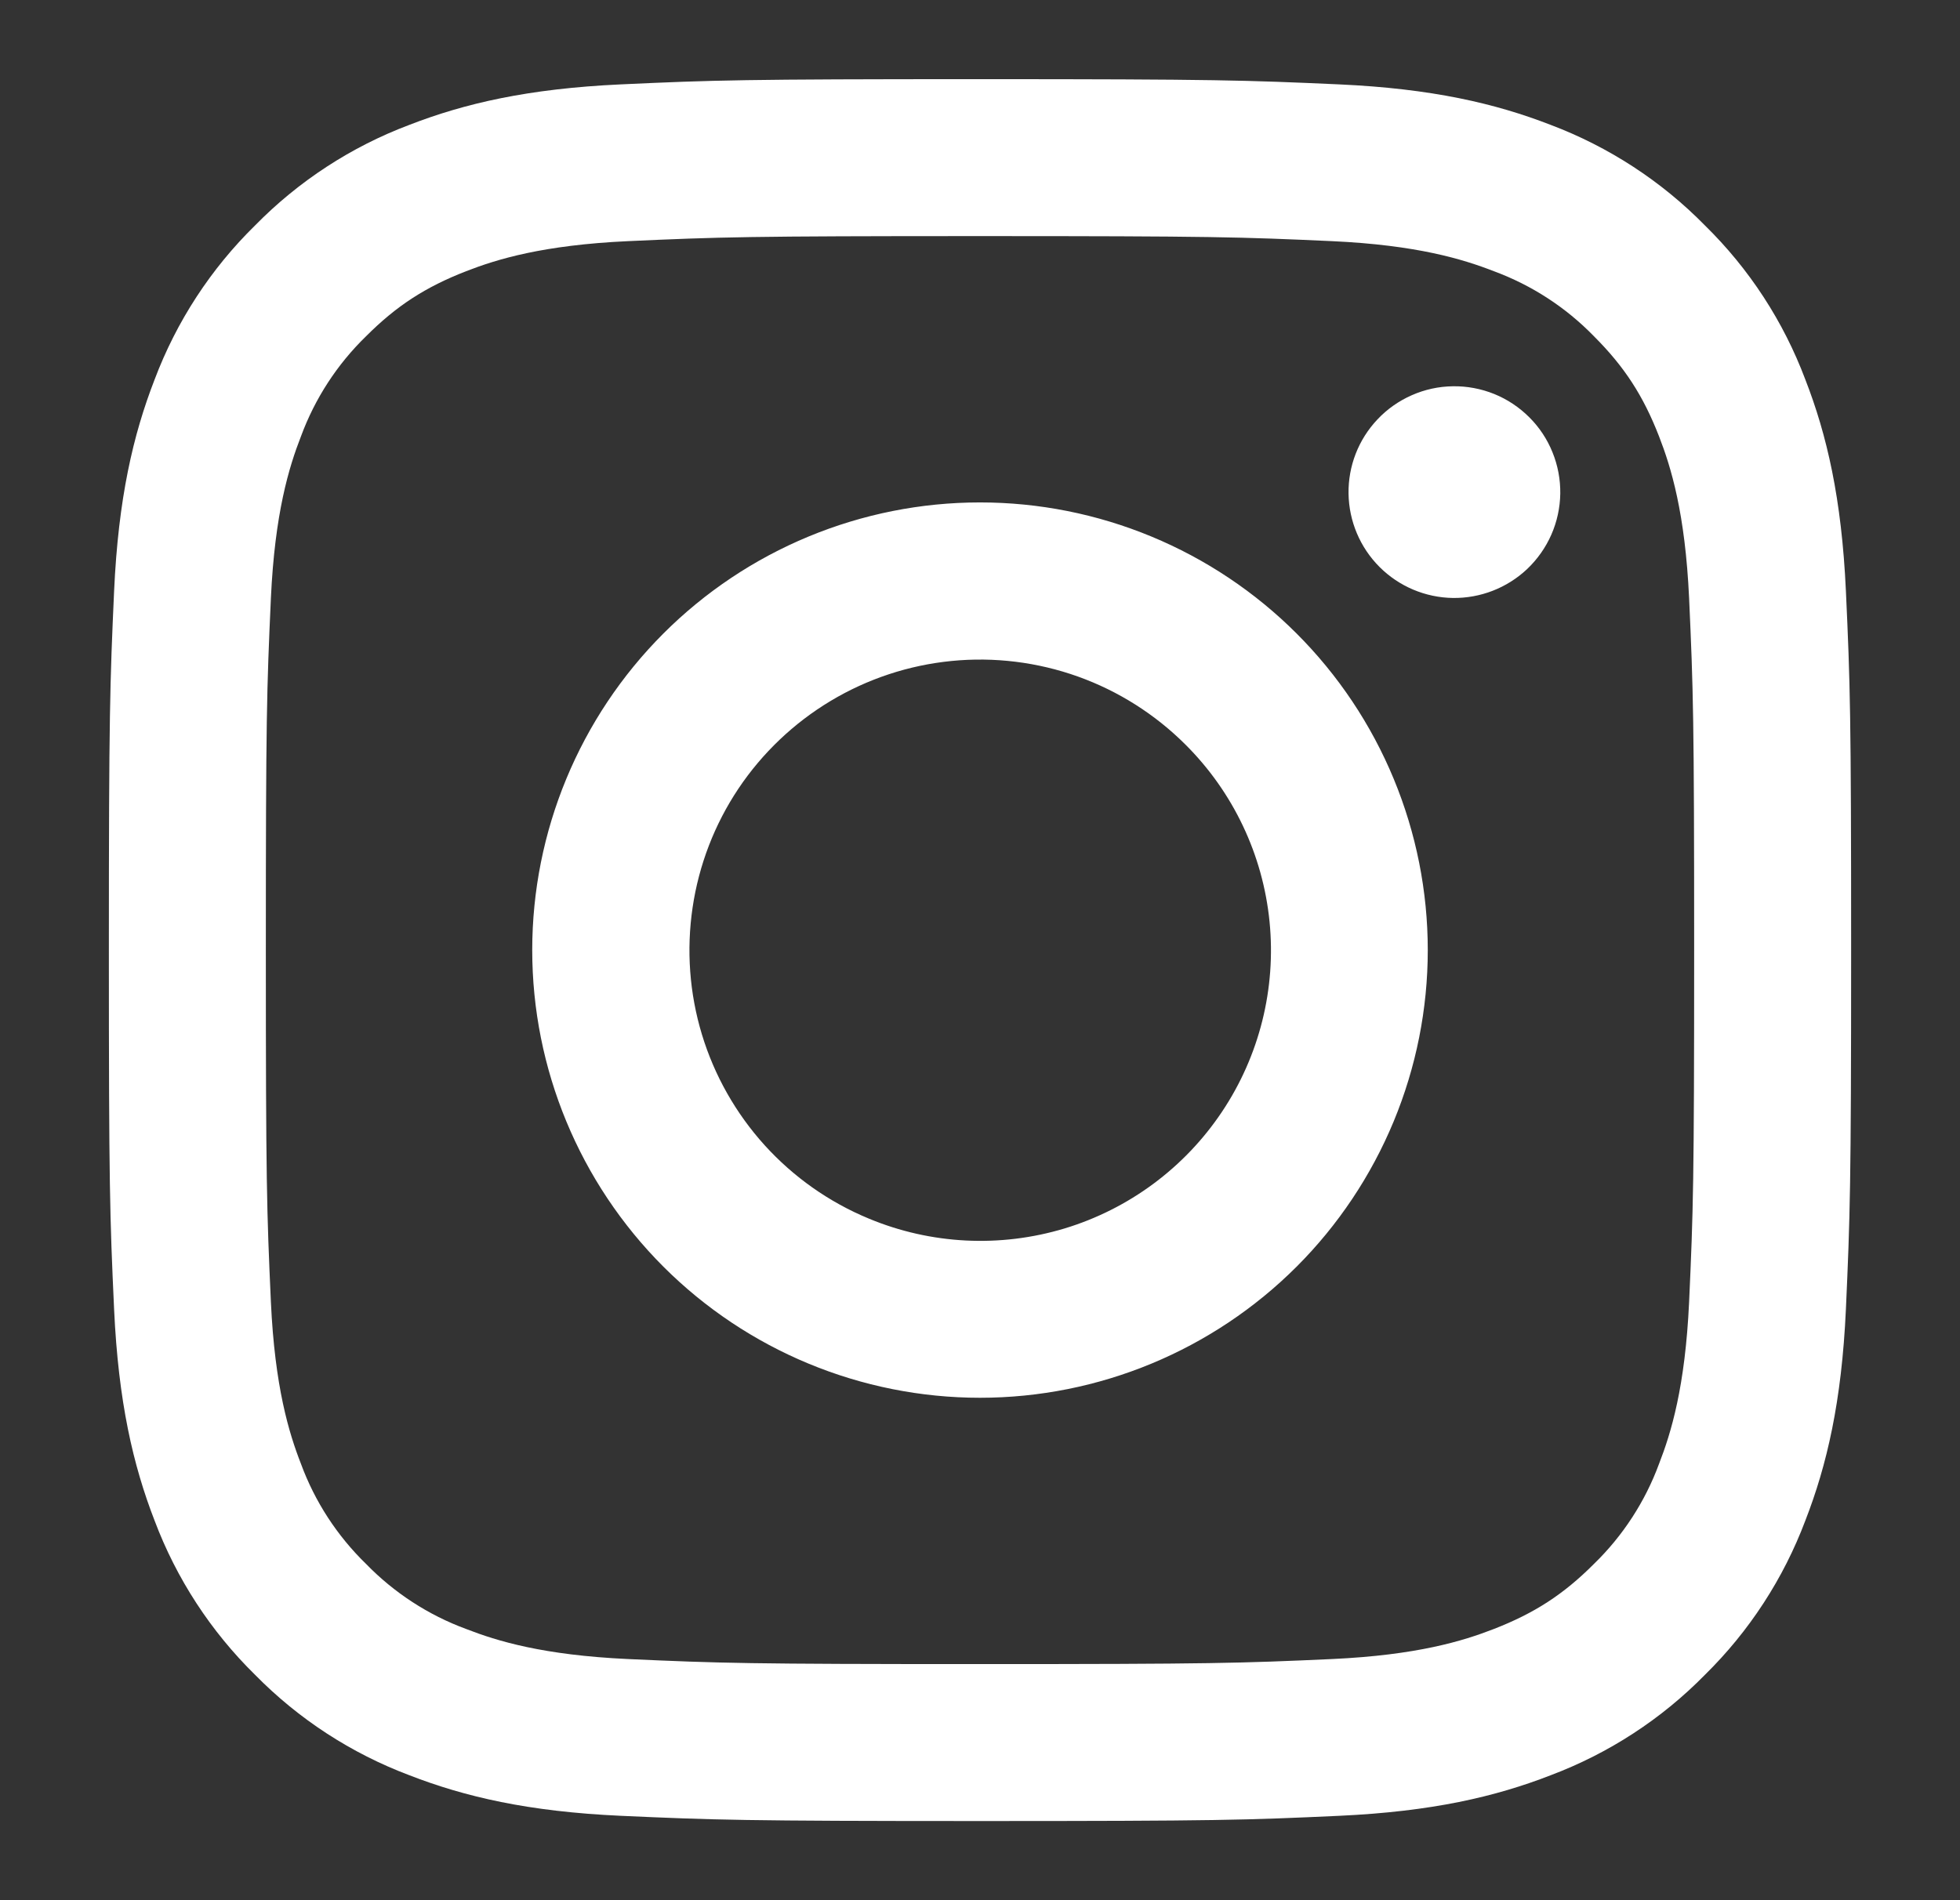 <svg width="33" height="32" viewBox="0 0 33 32" fill="none" xmlns="http://www.w3.org/2000/svg">
<rect x="0" y="0" width="33" height="32" fill="#333333" stroke="none"/>
<path fill-rule="evenodd" clip-rule="evenodd" d="M10.453 1.421C12.017 1.349 12.516 1.333 16.5 1.333C20.484 1.333 20.983 1.351 22.545 1.421C24.108 1.492 25.175 1.741 26.108 2.103C27.085 2.472 27.972 3.049 28.705 3.796C29.452 4.528 30.028 5.413 30.396 6.392C30.759 7.325 31.007 8.392 31.079 9.952C31.151 11.519 31.167 12.017 31.167 16C31.167 19.984 31.149 20.483 31.079 22.047C31.008 23.607 30.759 24.673 30.396 25.607C30.028 26.585 29.451 27.472 28.705 28.205C27.972 28.952 27.085 29.528 26.108 29.896C25.175 30.259 24.108 30.507 22.548 30.579C20.983 30.651 20.484 30.667 16.5 30.667C12.516 30.667 12.017 30.649 10.453 30.579C8.893 30.508 7.827 30.259 6.893 29.896C5.915 29.528 5.028 28.951 4.295 28.205C3.549 27.473 2.971 26.586 2.603 25.608C2.241 24.675 1.993 23.608 1.921 22.048C1.849 20.481 1.833 19.983 1.833 16C1.833 12.016 1.851 11.517 1.921 9.955C1.992 8.392 2.241 7.325 2.603 6.392C2.972 5.413 3.549 4.527 4.296 3.795C5.028 3.049 5.914 2.471 6.892 2.103C7.825 1.741 8.892 1.493 10.452 1.421H10.453ZM22.427 4.061C20.88 3.991 20.416 3.976 16.5 3.976C12.584 3.976 12.12 3.991 10.573 4.061C9.143 4.127 8.367 4.365 7.849 4.567C7.165 4.833 6.676 5.149 6.163 5.663C5.676 6.136 5.302 6.712 5.067 7.349C4.865 7.867 4.627 8.643 4.561 10.073C4.491 11.62 4.476 12.084 4.476 16C4.476 19.916 4.491 20.38 4.561 21.927C4.627 23.357 4.865 24.133 5.067 24.651C5.301 25.287 5.676 25.864 6.163 26.337C6.636 26.824 7.213 27.199 7.849 27.433C8.367 27.635 9.143 27.873 10.573 27.939C12.12 28.009 12.583 28.024 16.5 28.024C20.417 28.024 20.88 28.009 22.427 27.939C23.857 27.873 24.633 27.635 25.151 27.433C25.835 27.167 26.324 26.851 26.837 26.337C27.324 25.864 27.699 25.287 27.933 24.651C28.135 24.133 28.373 23.357 28.439 21.927C28.509 20.38 28.524 19.916 28.524 16C28.524 12.084 28.509 11.62 28.439 10.073C28.373 8.643 28.135 7.867 27.933 7.349C27.667 6.665 27.351 6.176 26.837 5.663C26.364 5.176 25.788 4.802 25.151 4.567C24.633 4.365 23.857 4.127 22.427 4.061ZM14.627 20.521C15.673 20.957 16.838 21.015 17.923 20.688C19.007 20.36 19.945 19.665 20.574 18.723C21.204 17.781 21.487 16.649 21.375 15.521C21.263 14.394 20.763 13.34 19.96 12.54C19.448 12.029 18.83 11.637 18.148 11.393C17.467 11.15 16.741 11.06 16.021 11.131C15.301 11.202 14.605 11.432 13.985 11.804C13.365 12.176 12.834 12.681 12.432 13.282C12.03 13.884 11.767 14.567 11.661 15.283C11.555 15.998 11.608 16.728 11.818 17.421C12.028 18.113 12.389 18.75 12.874 19.286C13.36 19.822 13.958 20.244 14.627 20.521ZM11.169 10.669C11.869 9.969 12.7 9.414 13.615 9.035C14.53 8.656 15.51 8.461 16.5 8.461C17.49 8.461 18.47 8.656 19.385 9.035C20.3 9.414 21.131 9.969 21.831 10.669C22.531 11.369 23.086 12.2 23.465 13.115C23.844 14.03 24.039 15.01 24.039 16C24.039 16.99 23.844 17.97 23.465 18.885C23.086 19.799 22.531 20.631 21.831 21.331C20.417 22.744 18.499 23.539 16.5 23.539C14.501 23.539 12.583 22.744 11.169 21.331C9.756 19.917 8.961 17.999 8.961 16C8.961 14.001 9.756 12.083 11.169 10.669ZM25.711 9.584C25.884 9.42 26.023 9.223 26.119 9.005C26.215 8.787 26.266 8.552 26.27 8.313C26.273 8.075 26.229 7.838 26.139 7.617C26.05 7.396 25.917 7.195 25.748 7.027C25.579 6.858 25.379 6.725 25.158 6.635C24.937 6.546 24.7 6.501 24.461 6.505C24.223 6.508 23.988 6.559 23.769 6.656C23.551 6.752 23.354 6.89 23.191 7.064C22.872 7.401 22.698 7.849 22.705 8.313C22.712 8.777 22.899 9.22 23.227 9.548C23.555 9.876 23.998 10.063 24.461 10.07C24.925 10.076 25.373 9.902 25.711 9.584Z" fill="white"/>
</svg>
